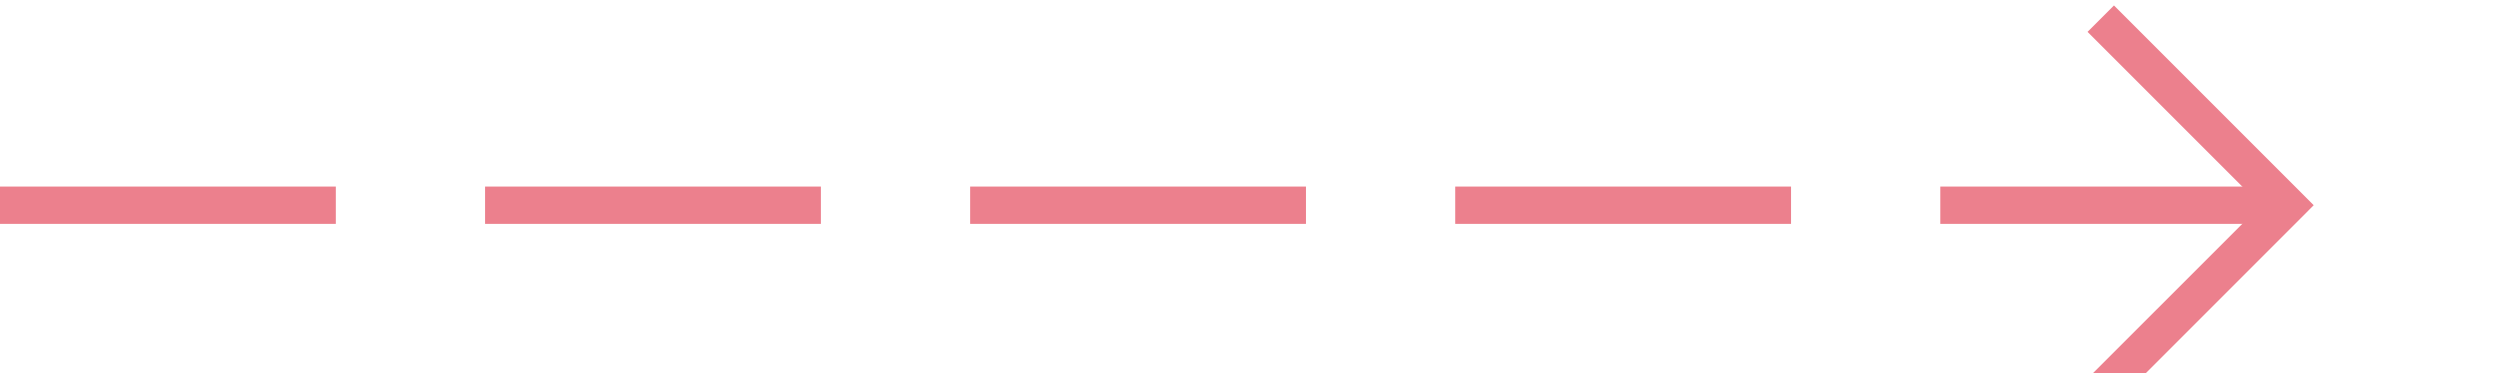 ﻿<?xml version="1.0" encoding="utf-8"?>
<svg version="1.1" xmlns:xlink="http://www.w3.org/1999/xlink" width="67px" height="10px" preserveAspectRatio="xMinYMid meet" viewBox="1874 1161  67 8" xmlns="http://www.w3.org/2000/svg">
  <path d="M 1874 1165.5  L 1935 1165.5  " stroke-width="1" stroke-dasharray="9,4" stroke="#ec808d" fill="none" />
  <path d="M 1929.946 1160.854  L 1934.593 1165.5  L 1929.946 1170.146  L 1930.654 1170.854  L 1935.654 1165.854  L 1936.007 1165.5  L 1935.654 1165.146  L 1930.654 1160.146  L 1929.946 1160.854  Z " fill-rule="nonzero" fill="#ec808d" stroke="none" />
</svg>